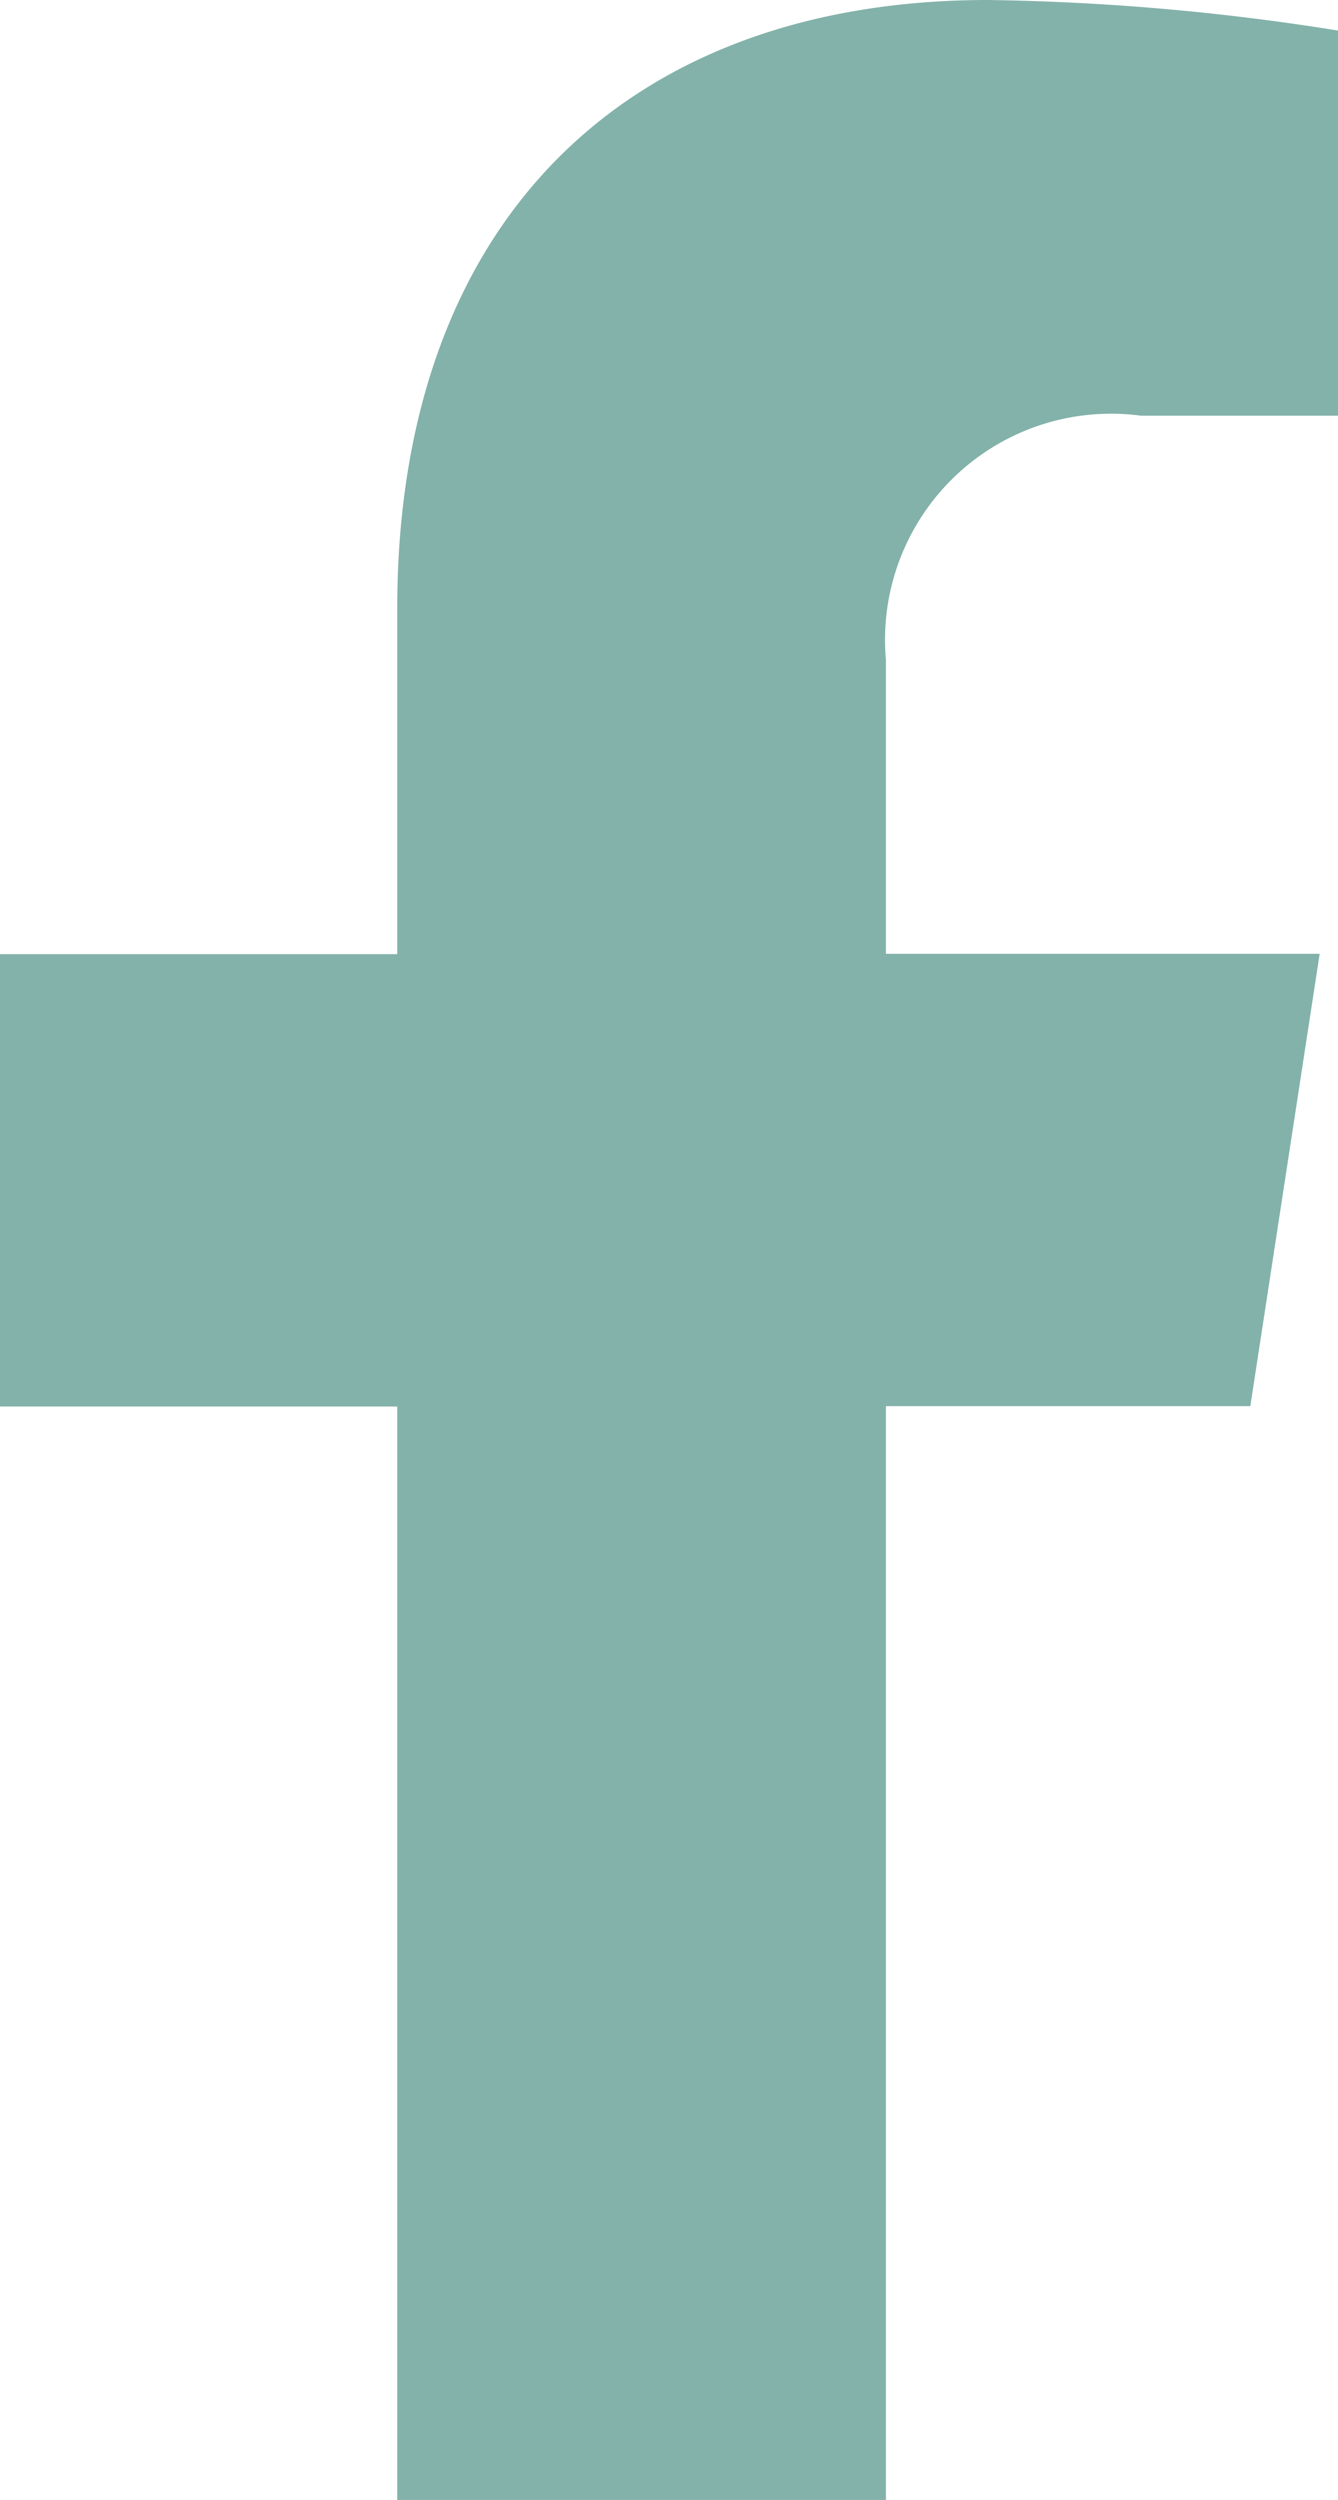 <svg xmlns="http://www.w3.org/2000/svg" width="11.247" height="21" viewBox="0 0 11.247 21">
  <path id="Icon_awesome-facebook-f" data-name="Icon awesome-facebook-f" d="M12.119,11.812l.583-3.8H9.056V5.546A1.9,1.9,0,0,1,11.2,3.492h1.658V.257A20.216,20.216,0,0,0,9.914,0c-3,0-4.966,1.82-4.966,5.115v2.9H1.609v3.8H4.948V21H9.056V11.812Z" transform="translate(-1.609)" fill="#83b2aa"/>
</svg>
